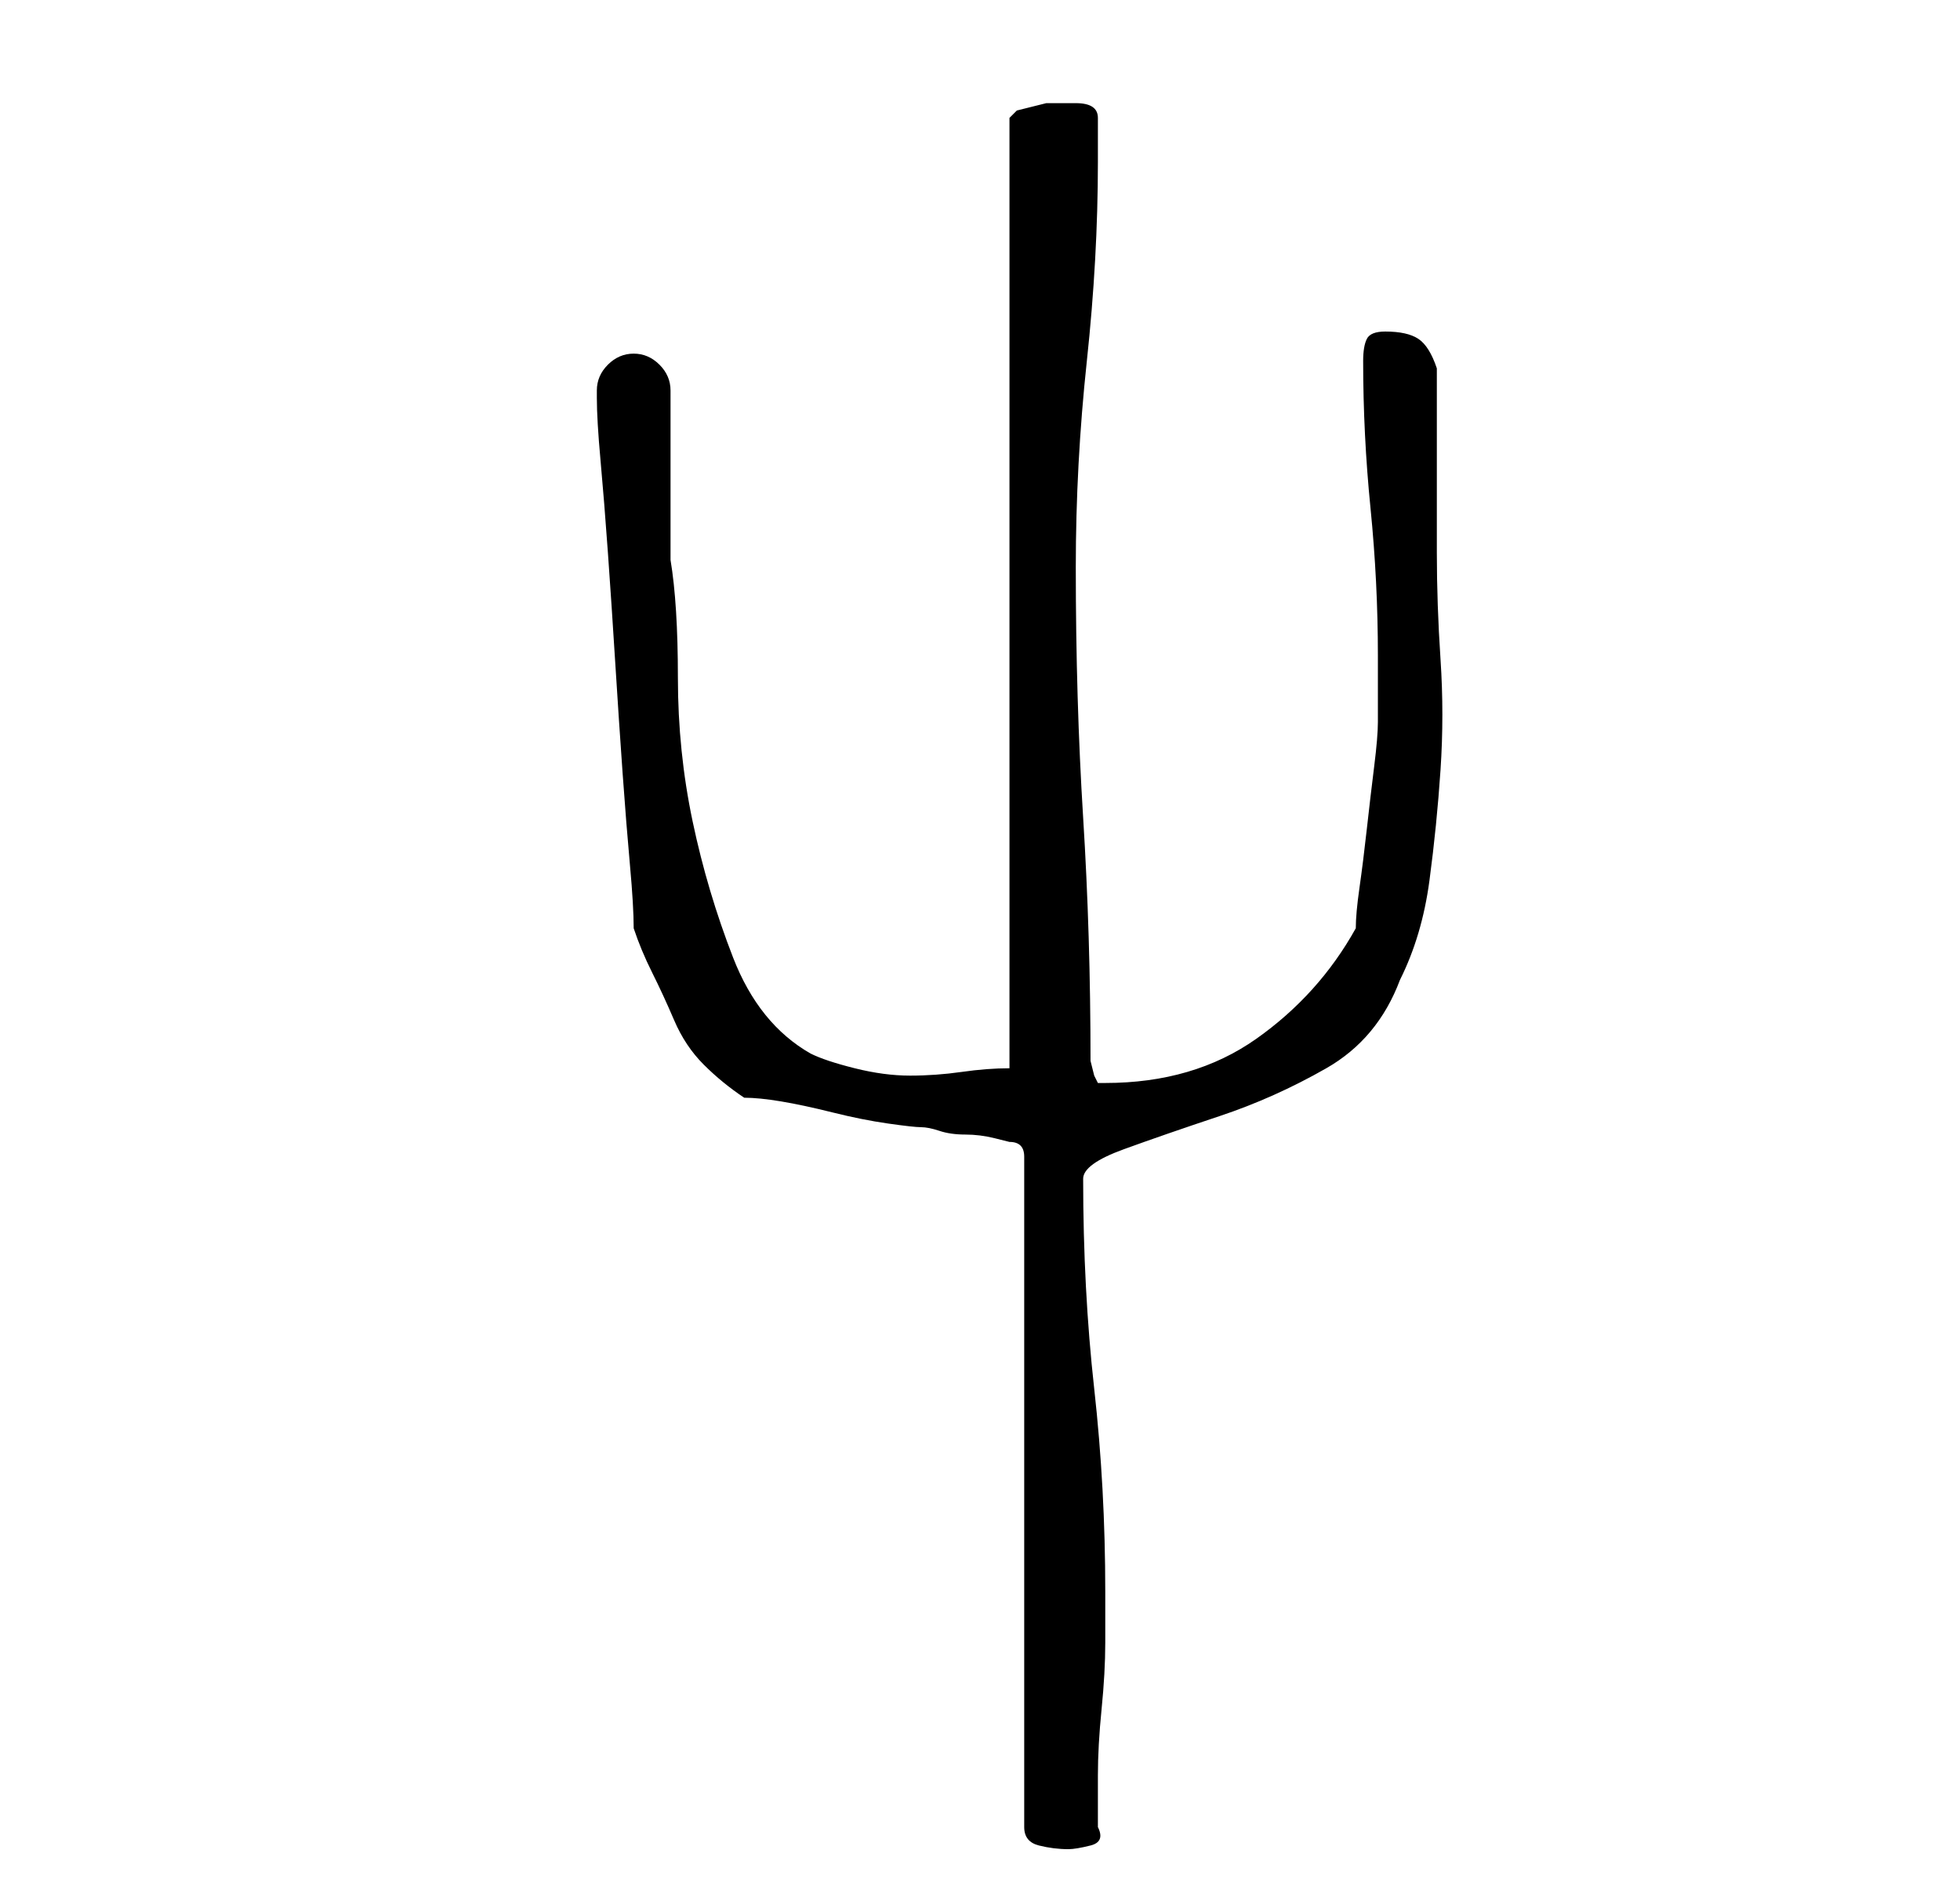 <?xml version="1.0" standalone="no"?>
<!DOCTYPE svg PUBLIC "-//W3C//DTD SVG 1.1//EN" "http://www.w3.org/Graphics/SVG/1.1/DTD/svg11.dtd" >
<svg xmlns="http://www.w3.org/2000/svg" xmlns:xlink="http://www.w3.org/1999/xlink" version="1.1" viewBox="-10 0 266 256">
   <path fill="currentColor"
d="M91 149q2 0 5 0.5t7 1.5t7.5 1.5t4.5 0.5t2.5 0.5t3.5 0.5t4 0.5l2 0.5q1 0 1.5 0.5t0.5 1.5v91q0 2 2 2.5t4 0.5q1 0 3 -0.5t1 -2.5v-7q0 -4 0.5 -9t0.5 -9v-7q0 -14 -1.5 -27.5t-1.5 -28.5q0 -2 5.5 -4t13 -4.5t14.5 -6.5t10 -12q3 -6 4 -13.5t1.5 -15t0 -15
t-0.5 -14.5v-25q-1 -3 -2.5 -4t-4.5 -1q-2 0 -2.5 1t-0.5 3q0 10 1 20t1 20v5v4q0 2 -0.5 6t-1 8.5t-1 8t-0.5 5.5q-5 9 -13.5 15t-20.5 6h-1l-0.5 -1t-0.5 -2q0 -17 -1 -33t-1 -34q0 -14 1.5 -28t1.5 -27v-6q0 -2 -3 -2h-3h-1t-2 0.5t-2 0.5t-1 1v129q-3 0 -6.5 0.5t-7 0.5
t-7.5 -1t-6 -2q-7 -4 -10.5 -13t-5.5 -18.5t-2 -19.5t-1 -16v-5v-7v-6.5v-4.5q0 -2 -1.5 -3.5t-3.5 -1.5t-3.5 1.5t-1.5 3.5v1q0 3 0.5 8.5t1 12.5t1 15t1 15t1 12.5t0.5 8.5q1 3 2.5 6t3 6.5t4 6t5.5 4.5z" />
</svg>
